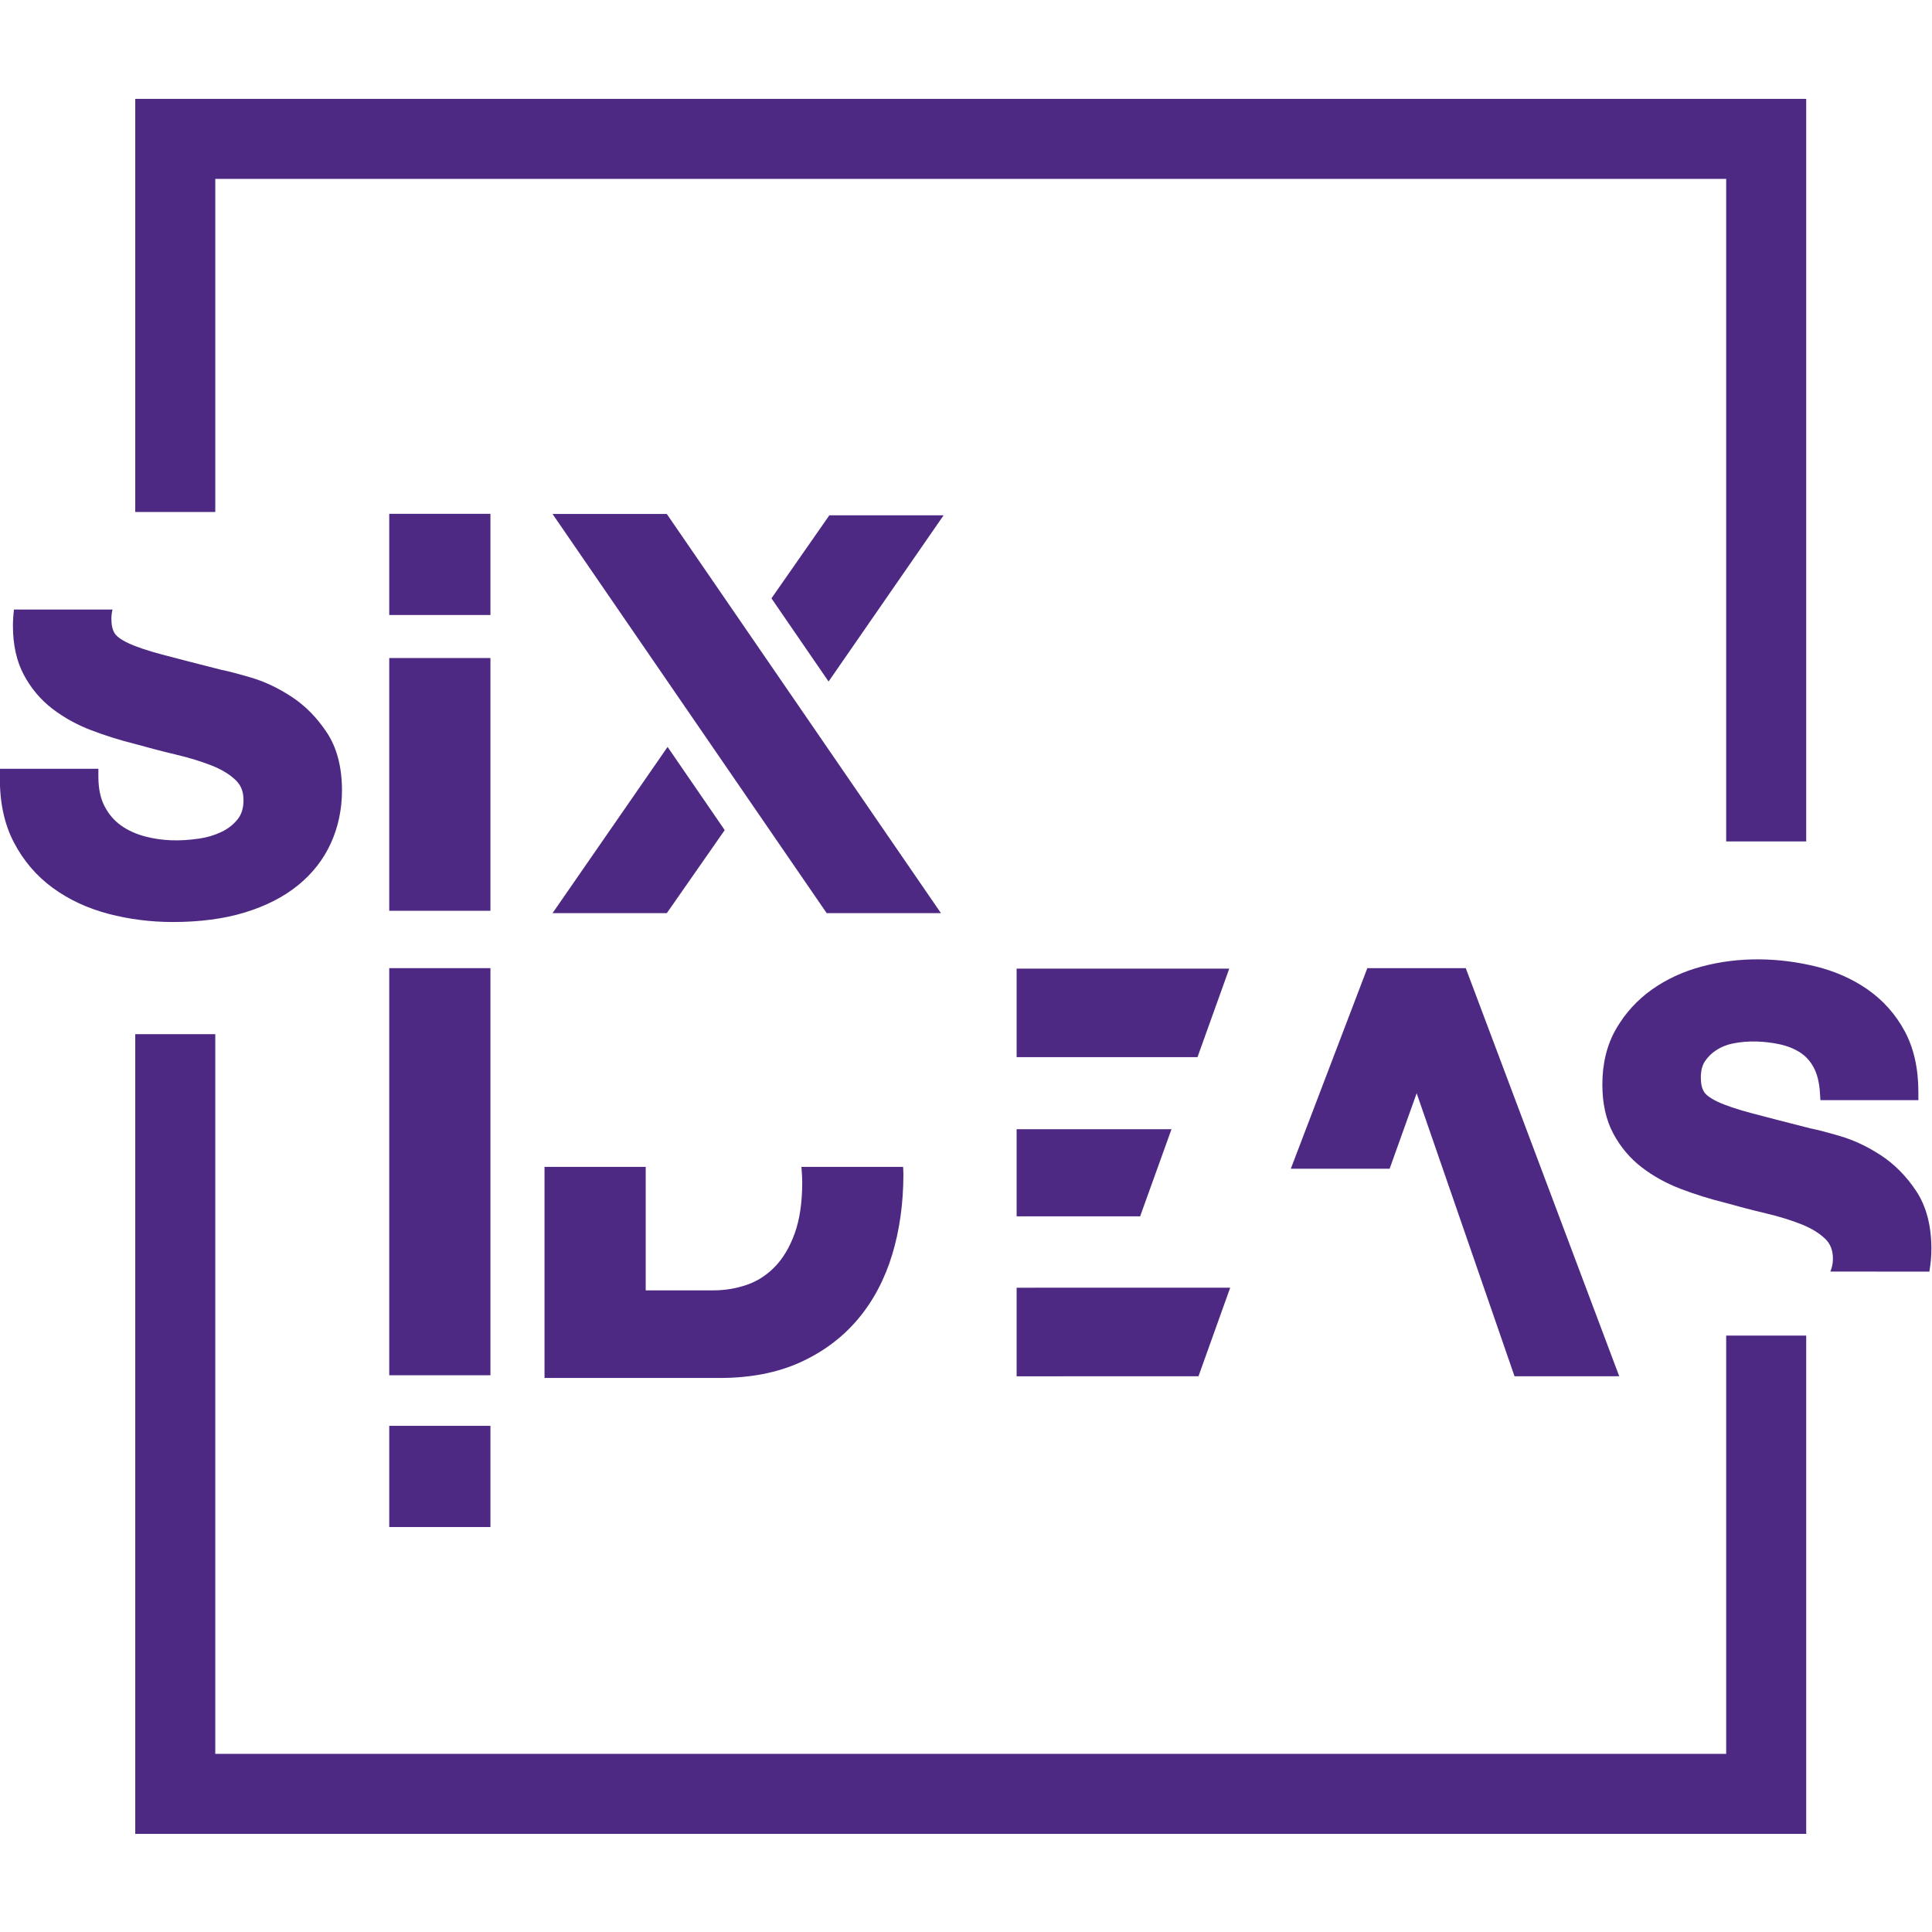 <?xml version="1.0" encoding="UTF-8" standalone="no"?>
<!-- Created with Inkscape (http://www.inkscape.org/) -->

<svg
   xmlns:dc="http://purl.org/dc/elements/1.1/"
   xmlns:cc="http://creativecommons.org/ns#"
   xmlns:rdf="http://www.w3.org/1999/02/22-rdf-syntax-ns#"
   xmlns:svg="http://www.w3.org/2000/svg"
   xmlns="http://www.w3.org/2000/svg"
   xmlns:sodipodi="http://sodipodi.sourceforge.net/DTD/sodipodi-0.dtd"
   xmlns:inkscape="http://www.inkscape.org/namespaces/inkscape"
   version="1.1"
   id="svg2"
   xml:space="preserve"
   width="410.893"
   height="410.893"
   viewBox="0 0 410.893 410.893"
   sodipodi:docname="170412_SixIdeas_BrandStamp_CMYK.ai"
   inkscape:version="0.92.2 5c3e80d, 2017-08-06"><defs
     id="defs6"><clipPath
       clipPathUnits="userSpaceOnUse"
       id="clipPath54"><path
         d="M 0,453.543 H 453.543 V 0 H 0 Z"
         id="path52"
         inkscape:connector-curvature="0" /></clipPath></defs><sodipodi:namedview
     pagecolor="#ffffff"
     bordercolor="#666666"
     borderopacity="1"
     objecttolerance="10"
     gridtolerance="10"
     guidetolerance="10"
     inkscape:pageopacity="0"
     inkscape:pageshadow="2"
     inkscape:window-width="3373"
     inkscape:window-height="1385"
     id="namedview4"
     showgrid="false"
     fit-margin-top="0"
     fit-margin-left="0"
     fit-margin-right="0"
     fit-margin-bottom="0"
     inkscape:zoom="0.78052136"
     inkscape:cx="-460.04911"
     inkscape:cy="310.21867"
     inkscape:window-x="67"
     inkscape:window-y="27"
     inkscape:window-maximized="1"
     inkscape:current-layer="g10" /><g
     id="g10"
     inkscape:groupmode="layer"
     inkscape:label="170412_SixIdeas_BrandStamp_CMYK"
     transform="matrix(1.333,0,0,-1.333,-95.581,528.709)"><path
       d="m 149.95,291.643 h -16.145 v -40.326 h 16.145 z"
       style="fill:#4e2984;fill-opacity:1;fill-rule:nonzero;stroke:none"
       id="path12"
       inkscape:connector-curvature="0" /><path
       d="m 149.95,314.652 h -16.145 v -16.145 h 16.145 z"
       style="fill:#4e2984;fill-opacity:1;fill-rule:nonzero;stroke:none"
       id="path14"
       inkscape:connector-curvature="0" /><path
       d="m 149.95,242.166 h -16.145 v -64.954 h 16.145 z"
       style="fill:#4e2984;fill-opacity:1;fill-rule:nonzero;stroke:none"
       id="path16"
       inkscape:connector-curvature="0" /><path
       d="m 133.806,152.996 h 16.145 v 16.145 h -16.145 z"
       style="fill:#4e2984;fill-opacity:1;fill-rule:nonzero;stroke:none"
       id="path18"
       inkscape:connector-curvature="0" /><g
       id="g20"
       transform="translate(187.33,264.189)"><path
         d="M 0,0 -9.115,13.272 -27.47,-13.249 h 18.232 z"
         style="fill:#4e2984;fill-opacity:1;fill-rule:nonzero;stroke:none"
         id="path22"
         inkscape:connector-curvature="0" /></g><g
       id="g24"
       transform="translate(178.092,314.625)"><path
         d="M 0,0 H -18.231 L 25.508,-63.685 H 43.739 Z"
         style="fill:#4e2984;fill-opacity:1;fill-rule:nonzero;stroke:none"
         id="path26"
         inkscape:connector-curvature="0" /></g><g
       id="g28"
       transform="translate(204.025,314.415)"><path
         d="M 0,0 -9.238,-13.249 -0.123,-26.521 18.231,0 Z"
         style="fill:#4e2984;fill-opacity:1;fill-rule:nonzero;stroke:none"
         id="path30"
         inkscape:connector-curvature="0" /></g><g
       id="g32"
       transform="translate(293.418,210.164)"><path
         d="M 0,0 4.312,12.042 19.925,-33.115 H 36.632 L 12.145,32.002 H -3.56 L -15.768,0 Z"
         style="fill:#4e2984;fill-opacity:1;fill-rule:nonzero;stroke:none"
         id="path34"
         inkscape:connector-curvature="0" /></g><g
       id="g36"
       transform="translate(233.905,177.045)"><path
         d="m 0,0 h 7.361 l 0.001,0.004 h 21.652 l 5.059,14.13 H 2.854 V 14.13 H 0 Z"
         style="fill:#4e2984;fill-opacity:1;fill-rule:nonzero;stroke:none"
         id="path38"
         inkscape:connector-curvature="0" /></g><g
       id="g40"
       transform="translate(233.905,202.563)"><path
         d="M 0,0 H 19.703 L 24.71,13.908 H 0 Z"
         style="fill:#4e2984;fill-opacity:1;fill-rule:nonzero;stroke:none"
         id="path42"
         inkscape:connector-curvature="0" /></g><g
       id="g44"
       transform="translate(267.831,242.092)"><path
         d="M 0,0 H -33.926 V -14.127 H -5.07 Z"
         style="fill:#4e2984;fill-opacity:1;fill-rule:nonzero;stroke:none"
         id="path46"
         inkscape:connector-curvature="0" /></g><g
       id="g48"
       transform="translate(0,15.676)"><g
         id="g50"
         clip-path="url(#clipPath54)"><g
           id="g56"
           transform="translate(377.435,190.92)"><path
             d="m 0,0 c -1.562,2.357 -3.446,4.268 -5.6,5.684 -2.116,1.39 -4.283,2.419 -6.441,3.057 -2.117,0.626 -3.726,1.045 -4.854,1.267 -3.858,0.981 -6.987,1.785 -9.377,2.421 -2.318,0.615 -4.138,1.23 -5.414,1.828 -1.393,0.65 -1.953,1.223 -2.181,1.594 -0.333,0.536 -0.501,1.3 -0.501,2.269 0,1.064 0.22,1.933 0.651,2.582 0.483,0.723 1.083,1.312 1.835,1.798 0.761,0.489 1.622,0.838 2.559,1.037 2.615,0.547 5.243,0.351 7.403,-0.089 1.258,-0.258 2.381,-0.695 3.338,-1.299 0.92,-0.583 1.641,-1.364 2.201,-2.391 0.569,-1.038 0.911,-2.404 1.016,-4.056 l 0.076,-1.196 H 0.343 v 1.277 c 0,3.775 -0.736,7.051 -2.189,9.74 -1.443,2.673 -3.425,4.902 -5.888,6.628 -2.432,1.7 -5.242,2.944 -8.351,3.701 -5.699,1.383 -12.082,1.624 -18.248,-0.054 -2.905,-0.786 -5.548,-2.016 -7.852,-3.652 -2.336,-1.661 -4.248,-3.76 -5.687,-6.243 -1.464,-2.522 -2.207,-5.52 -2.207,-8.908 0,-3.027 0.59,-5.662 1.752,-7.83 1.149,-2.144 2.68,-3.957 4.548,-5.387 1.822,-1.4 3.911,-2.553 6.207,-3.427 2.22,-0.849 4.541,-1.578 6.86,-2.155 2.27,-0.641 4.506,-1.222 6.718,-1.747 2.118,-0.501 4.037,-1.094 5.706,-1.76 1.564,-0.625 2.838,-1.408 3.783,-2.327 0.817,-0.795 1.214,-1.826 1.214,-3.153 0,-0.798 -0.165,-1.456 -0.41,-2.054 H 2.094 C 2.295,-11.67 2.42,-10.469 2.42,-9.232 2.42,-5.531 1.605,-2.425 0,0"
             style="fill:#4e2984;fill-opacity:1;fill-rule:nonzero;stroke:none"
             id="path58"
             inkscape:connector-curvature="0" /></g><g
           id="g60"
           transform="translate(158.58,161.102)"><path
             d="m 0,0 h 27.937 c 4.896,0 9.224,0.84 12.864,2.496 3.651,1.658 6.743,3.971 9.19,6.873 2.439,2.89 4.283,6.363 5.484,10.32 1.184,3.917 1.785,8.235 1.785,12.835 0,0.396 -0.033,0.765 -0.042,1.154 H 40.992 c 0.048,-0.812 0.125,-1.595 0.125,-2.451 0,-3.238 -0.411,-6.002 -1.221,-8.217 C 39.098,20.827 38.029,19.043 36.719,17.708 35.427,16.387 33.935,15.43 32.283,14.863 30.58,14.277 28.798,13.98 26.985,13.98 H 16.145 V 33.678 H 0 Z"
             style="fill:#4e2984;fill-opacity:1;fill-rule:nonzero;stroke:none"
             id="path62"
             inkscape:connector-curvature="0" /></g><g
           id="g64"
           transform="translate(110.776,235.376)"><path
             d="m 0,0 c 3.351,1.024 6.204,2.485 8.482,4.34 2.31,1.878 4.077,4.146 5.251,6.743 1.166,2.579 1.757,5.407 1.757,8.402 0,3.701 -0.814,6.807 -2.421,9.232 -1.56,2.357 -3.446,4.268 -5.599,5.683 -2.116,1.391 -4.283,2.419 -6.442,3.058 -2.117,0.626 -3.725,1.045 -4.852,1.267 -3.86,0.981 -6.988,1.785 -9.378,2.421 -2.319,0.615 -4.139,1.23 -5.414,1.828 -1.393,0.65 -1.953,1.223 -2.181,1.593 -0.333,0.537 -0.502,1.301 -0.502,2.27 0,0.553 0.067,1.048 0.184,1.492 h -15.728 c -0.105,-0.845 -0.166,-1.715 -0.166,-2.617 0,-3.027 0.59,-5.662 1.752,-7.83 1.15,-2.144 2.679,-3.957 4.547,-5.387 1.823,-1.4 3.911,-2.554 6.207,-3.428 2.221,-0.847 4.541,-1.577 6.86,-2.154 2.27,-0.641 4.507,-1.222 6.719,-1.747 2.118,-0.501 4.037,-1.094 5.705,-1.759 1.566,-0.626 2.838,-1.409 3.783,-2.328 0.817,-0.795 1.215,-1.826 1.215,-3.152 0,-1.272 -0.305,-2.271 -0.932,-3.055 -0.683,-0.853 -1.55,-1.534 -2.583,-2.025 -1.088,-0.52 -2.277,-0.876 -3.53,-1.059 -3.219,-0.471 -5.959,-0.363 -8.585,0.32 -1.511,0.39 -2.837,0.991 -3.942,1.79 -1.089,0.784 -1.939,1.784 -2.602,3.059 l -0.001,10e-4 c -0.649,1.249 -0.98,2.826 -0.98,4.689 v 1.277 h -15.691 l -0.02,-1.258 c -0.059,-4.008 0.688,-7.533 2.223,-10.477 1.528,-2.935 3.622,-5.385 6.222,-7.279 2.573,-1.878 5.573,-3.27 8.913,-4.142 3.296,-0.859 6.739,-1.295 10.234,-1.295 4.316,0 8.184,0.513 11.495,1.527"
             style="fill:#4e2984;fill-opacity:1;fill-rule:nonzero;stroke:none"
             id="path66"
             inkscape:connector-curvature="0" /></g><g
           id="g68"
           transform="translate(347.112,167.865)"><path
             d="M 0,0 V -66.735 H -241.062 V 48.091 H -253.83 V -79.503 H 12.769 V 0 Z"
             style="fill:#4e2984;fill-opacity:1;fill-rule:nonzero;stroke:none"
             id="path70"
             inkscape:connector-curvature="0" /></g><g
           id="g72"
           transform="translate(106.051,352.413)"><path
             d="M 0,0 H 241.062 V -105.706 H 253.83 V 12.768 H -12.769 V -53.144 H 0 Z"
             style="fill:#4e2984;fill-opacity:1;fill-rule:nonzero;stroke:none"
             id="path74"
             inkscape:connector-curvature="0" /></g></g></g></g></svg>